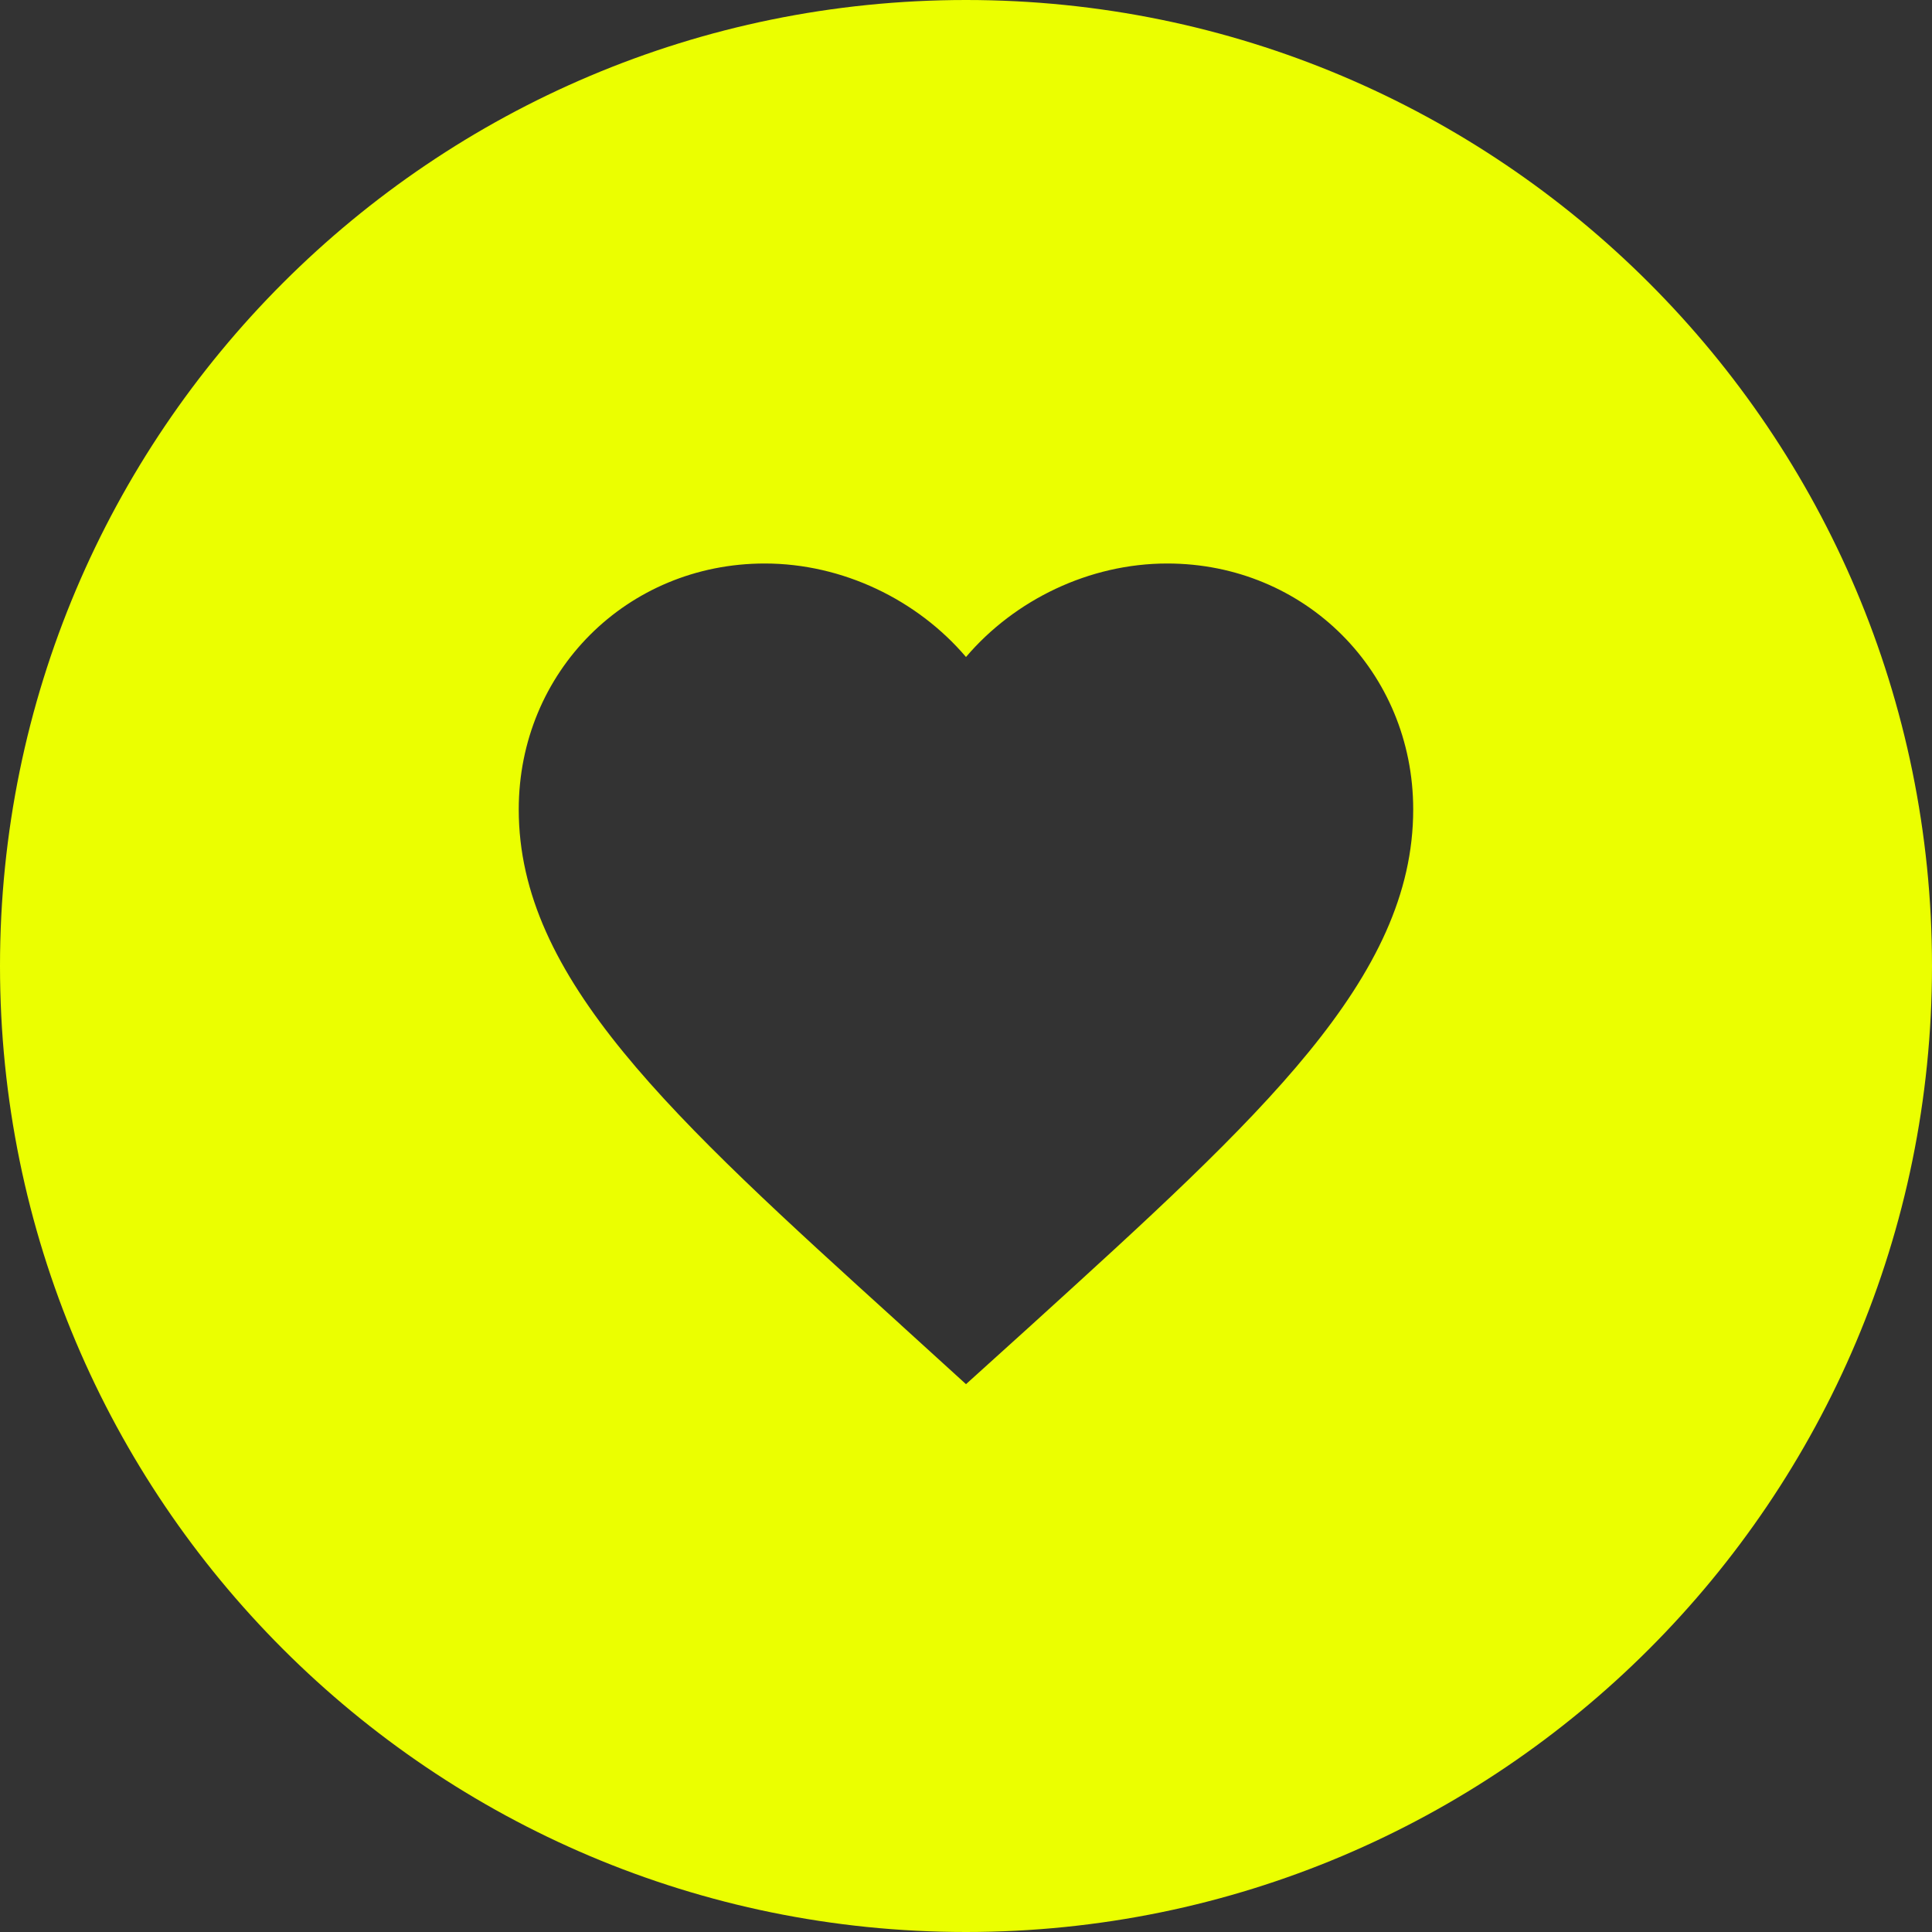 <svg width="36" height="36" viewBox="0 0 36 36" fill="none" xmlns="http://www.w3.org/2000/svg">
<rect x="0" y="0" width="36" height="36" fill="#333333" stroke="none"/>
<path fill-rule="evenodd" clip-rule="evenodd" d="M18 36C27.941 36 36 27.941 36 18C36 8.059 27.941 0 18 0C8.059 0 0 8.059 0 18C0 27.941 8.059 36 18 36ZM16.791 24.692L18 25.792L19.208 24.7L19.241 24.67C23.514 20.787 26.333 18.225 26.333 15.083C26.333 12.517 24.317 10.5 21.75 10.5C20.3 10.5 18.908 11.175 18 12.242C17.091 11.175 15.7 10.5 14.25 10.5C11.683 10.5 9.666 12.517 9.666 15.083C9.666 18.231 12.495 20.796 16.781 24.682L16.791 24.692Z" fill="#EBFF00"/>
</svg>
